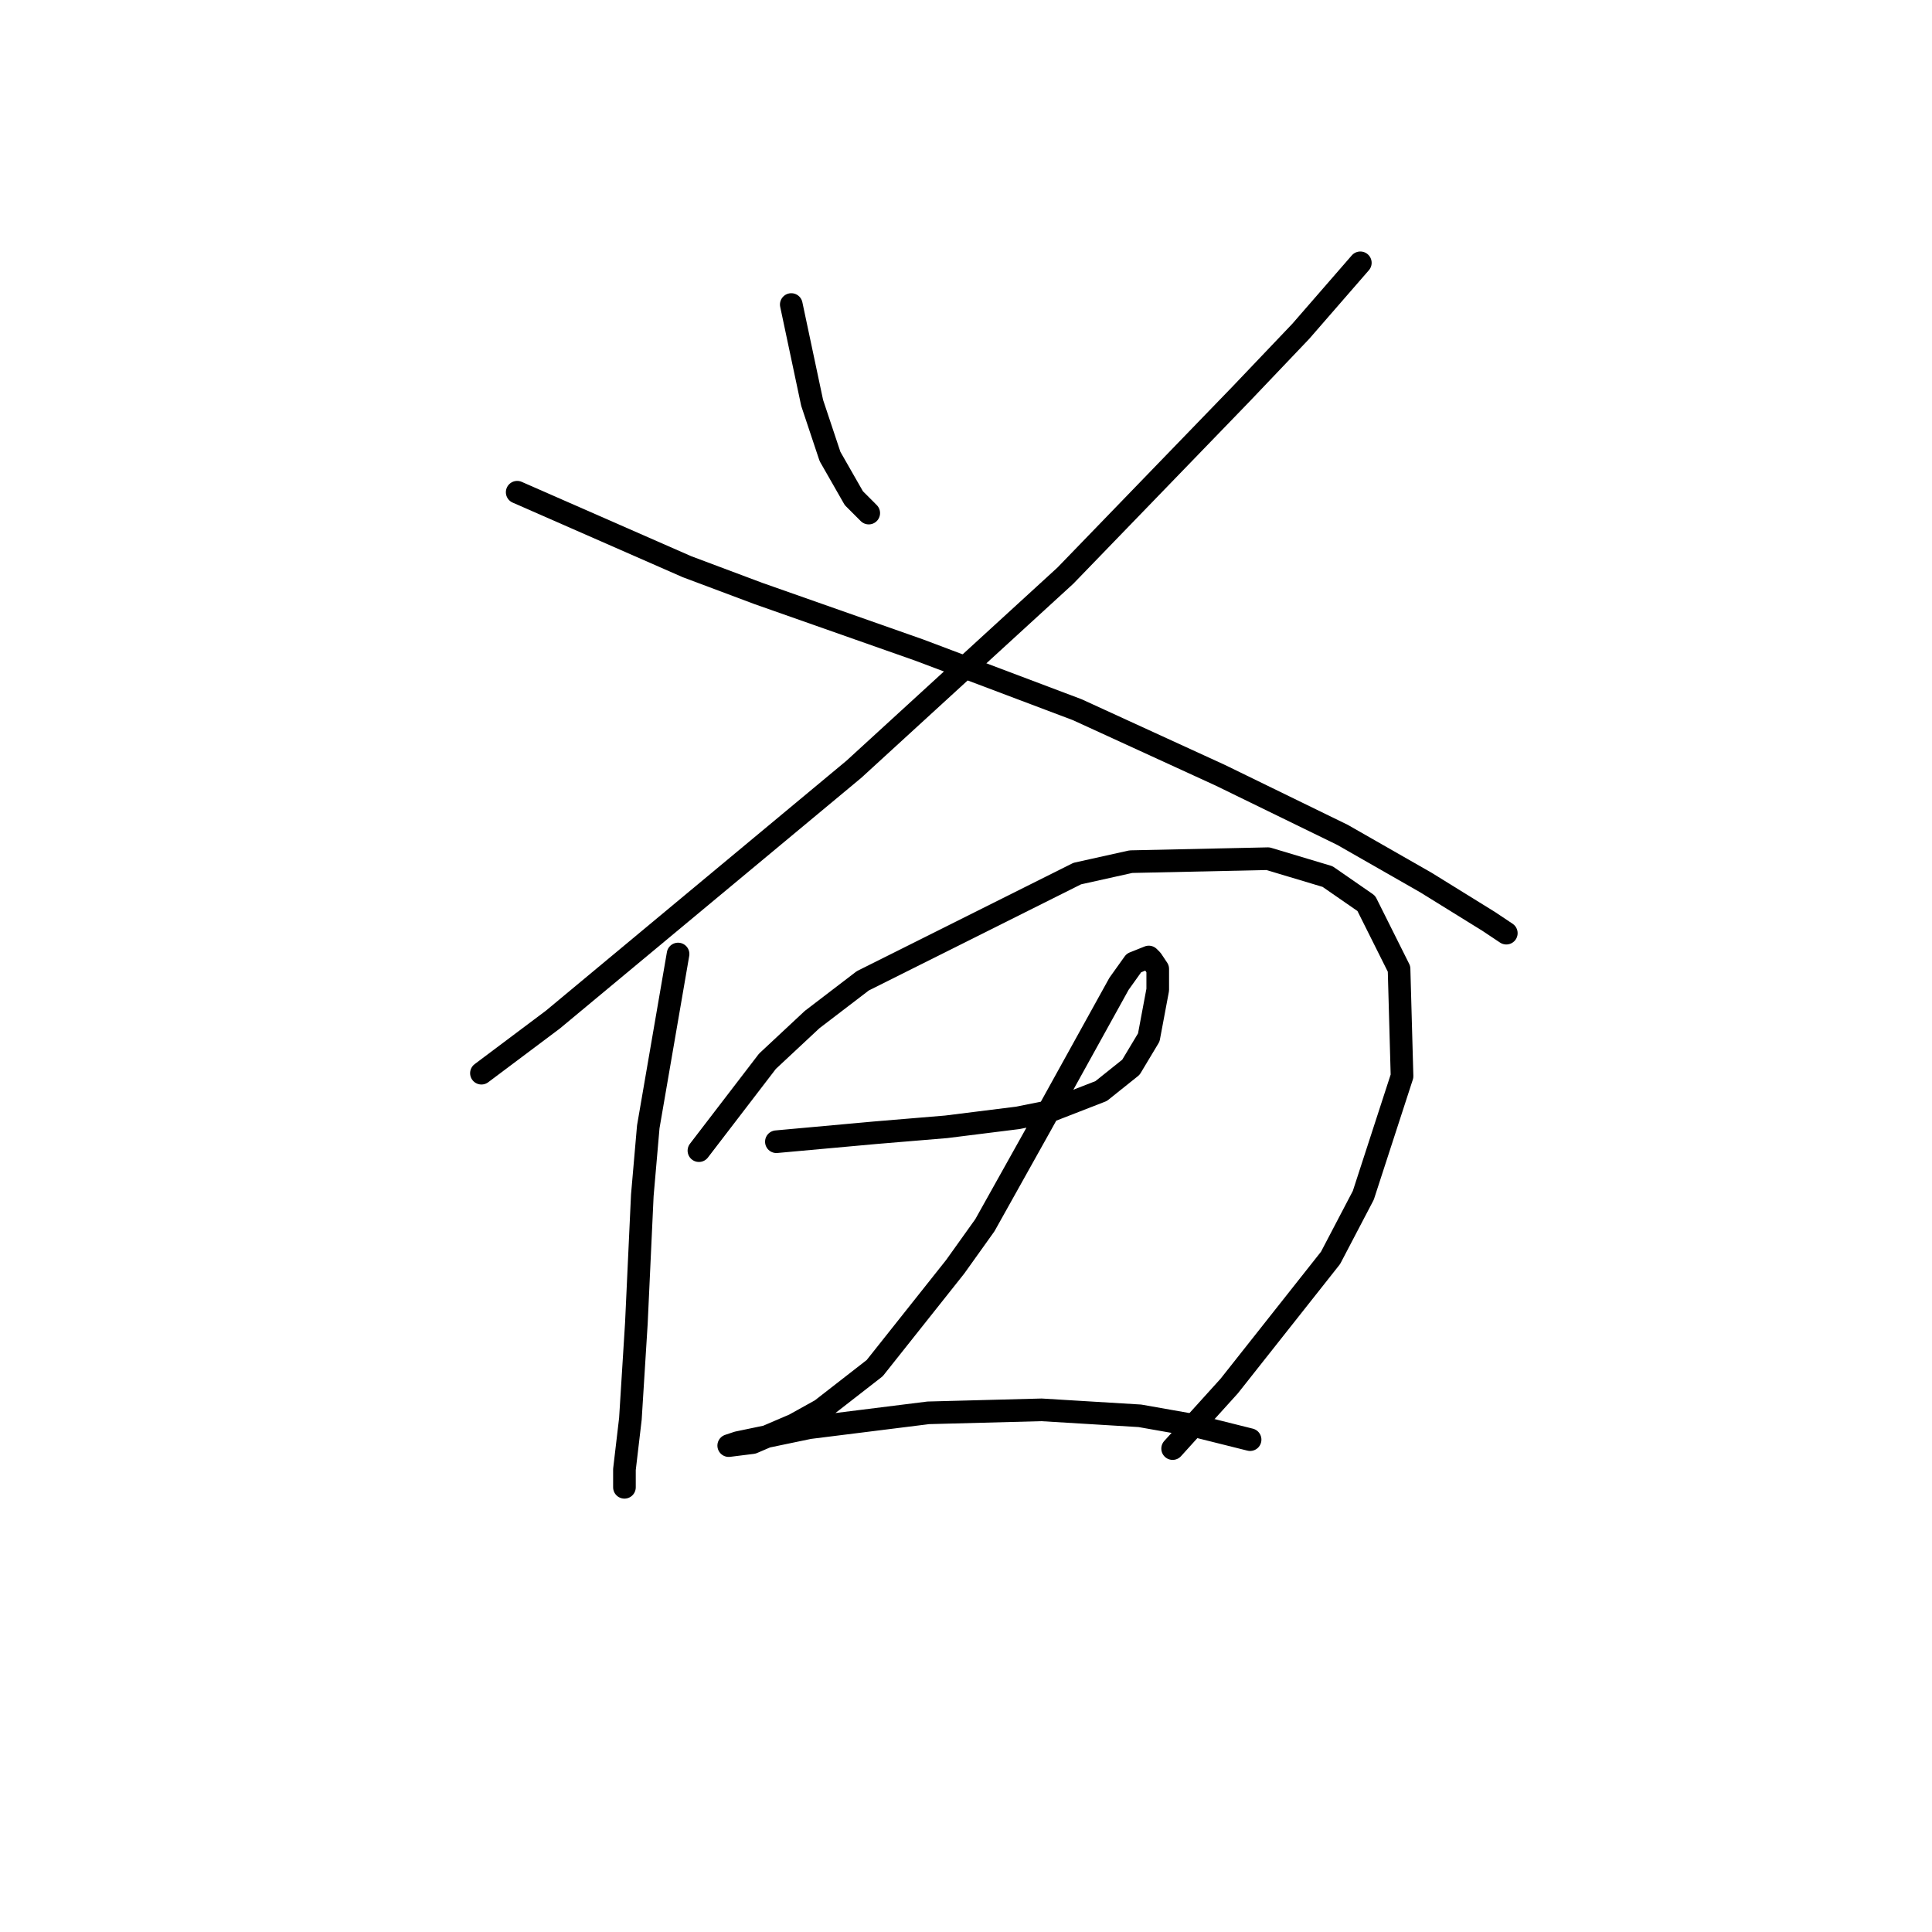 <?xml version="1.0" standalone="no"?>
    <svg width="256" height="256" xmlns="http://www.w3.org/2000/svg" version="1.1">
    <polyline stroke="black" stroke-width="3" stroke-linecap="round" fill="transparent" stroke-linejoin="round" points="104.849 40.352 107.612 53.379 109.981 60.485 113.139 66.012 115.113 67.986 115.113 67.986 " />
        <polyline stroke="black" stroke-width="3" stroke-linecap="round" fill="transparent" stroke-linejoin="round" points="180.25 34.825 172.355 43.905 164.459 52.195 141.168 76.276 113.139 101.936 73.267 135.097 63.792 142.203 63.792 142.203 " />
        <polyline stroke="black" stroke-width="3" stroke-linecap="round" fill="transparent" stroke-linejoin="round" points="68.53 65.223 91.032 75.092 100.506 78.645 121.824 86.145 142.747 94.041 161.696 102.726 177.882 110.621 188.935 116.938 197.226 122.07 199.594 123.649 199.594 123.649 " />
        <polyline stroke="black" stroke-width="3" stroke-linecap="round" fill="transparent" stroke-linejoin="round" points="89.847 126.412 85.9 149.309 85.11 158.389 84.321 175.364 83.531 187.997 82.742 194.708 82.742 197.076 82.742 197.076 " />
        <polyline stroke="black" stroke-width="3" stroke-linecap="round" fill="transparent" stroke-linejoin="round" points="92.611 152.467 101.691 140.624 107.612 135.097 114.323 129.965 142.747 115.753 149.853 114.174 168.012 113.78 175.908 116.148 181.04 119.701 185.382 128.386 185.777 142.598 180.645 158.389 176.303 166.679 162.88 183.654 155.38 191.944 155.38 191.944 " />
        <polyline stroke="black" stroke-width="3" stroke-linecap="round" fill="transparent" stroke-linejoin="round" points="102.875 151.283 115.902 150.099 120.64 149.704 125.377 149.309 134.852 148.125 138.799 147.335 145.905 144.572 149.853 141.414 152.221 137.466 153.406 131.15 153.406 128.386 152.616 127.202 152.221 126.807 150.248 127.597 148.274 130.36 138.01 148.914 130.509 162.337 126.561 167.863 115.902 181.286 108.797 186.812 105.244 188.786 99.717 191.155 96.559 191.55 97.743 191.155 107.217 189.181 123.008 187.207 138.01 186.812 151.037 187.602 157.748 188.786 165.644 190.76 165.644 190.76 " />
        </svg>
